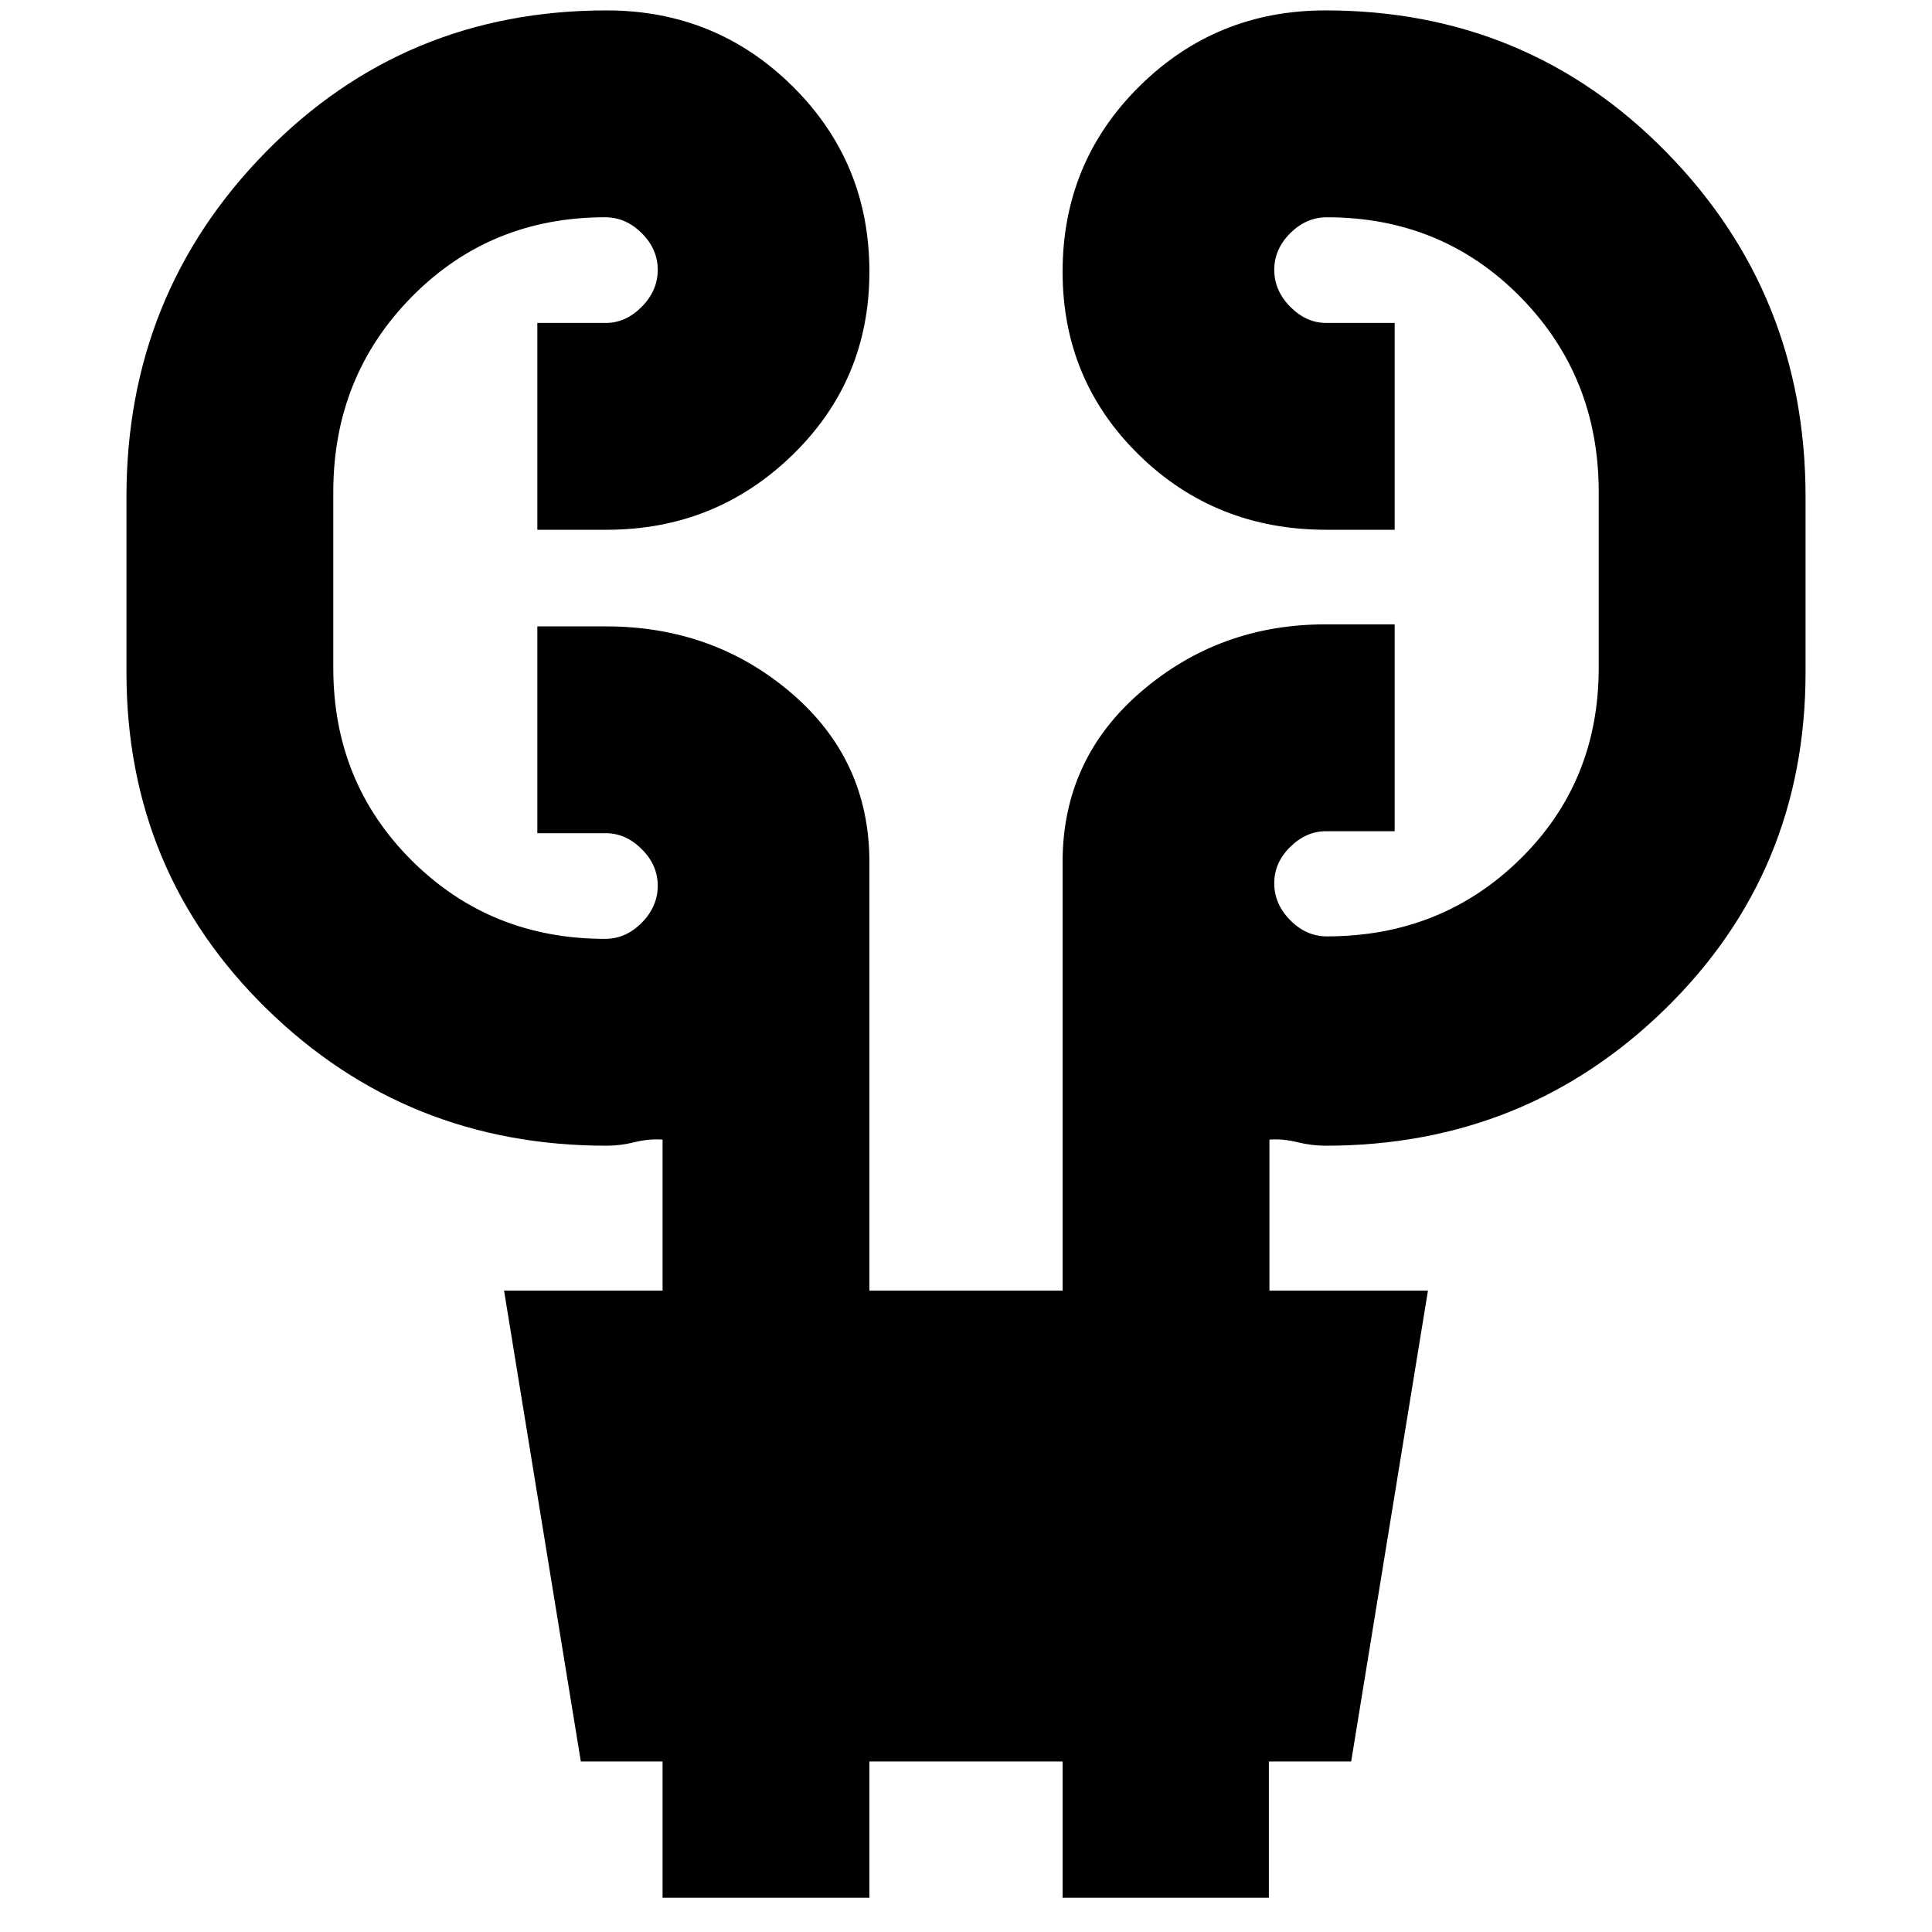 <svg xmlns="http://www.w3.org/2000/svg" height="20" viewBox="0 -960 960 960" width="20"><path d="M329.22-17.02v-67.7h-40.61L250.46-318.7h78.76v-75.04q-6.76-.48-13.86 1.28-7.09 1.76-13.95 1.76-99.45 0-169.02-68.13-69.56-68.13-69.56-167.1v-87.2q0-100.65 69.08-171.17 69.09-70.53 169.5-70.53 54.35 0 92.47 37.76T432-824.96q0 53.88-38.24 91.04-38.23 37.16-92.35 37.16H267v-102.78h34.05q9.92 0 17.85-8.05 7.93-8.04 7.93-18.32 0-10.28-7.93-18.21-7.93-7.92-18.2-7.92-57.16 0-96.13 39.56-38.96 39.56-38.96 96.96v87.43q0 56.92 39.08 95.77 39.09 38.84 96.01 38.84 10.27 0 18.2-8.04 7.93-8.05 7.93-18.33 0-10.28-7.93-18.2-7.93-7.93-17.85-7.93H267v-102.78h33.95q53.66 0 92.35 33.21 38.7 33.2 38.7 83.9v212.95h96v-212.95q0-51.11 38.95-84.61 38.94-33.5 91.64-33.5H693v102.78h-34.05q-9.92 0-17.85 7.81-7.93 7.8-7.93 18.08 0 10.28 7.93 18.33 7.93 8.04 18.2 8.04 56.92 0 96.01-38.34 39.08-38.35 39.08-95.03v-87.43q0-57.4-38.96-96.96-38.97-39.56-96.13-39.56-10.27 0-18.2 7.92-7.93 7.93-7.93 18.21 0 10.28 7.93 18.32 7.93 8.05 17.85 8.05H693v102.78h-33.95q-55.08 0-93.06-37.16Q528-771.08 528-824.96q0-54.35 38.12-92.11t92.47-37.76q100.41 0 169.5 70.53 69.08 70.52 69.08 171.17v87.2q0 98.97-69.56 167.1-69.57 68.13-169.02 68.13-6.86 0-13.95-1.76-7.1-1.76-13.86-1.28v75.04h78.76L671.39-84.72h-40.9v67.7H528v-67.7h-96v67.7H329.22Z"/></svg>